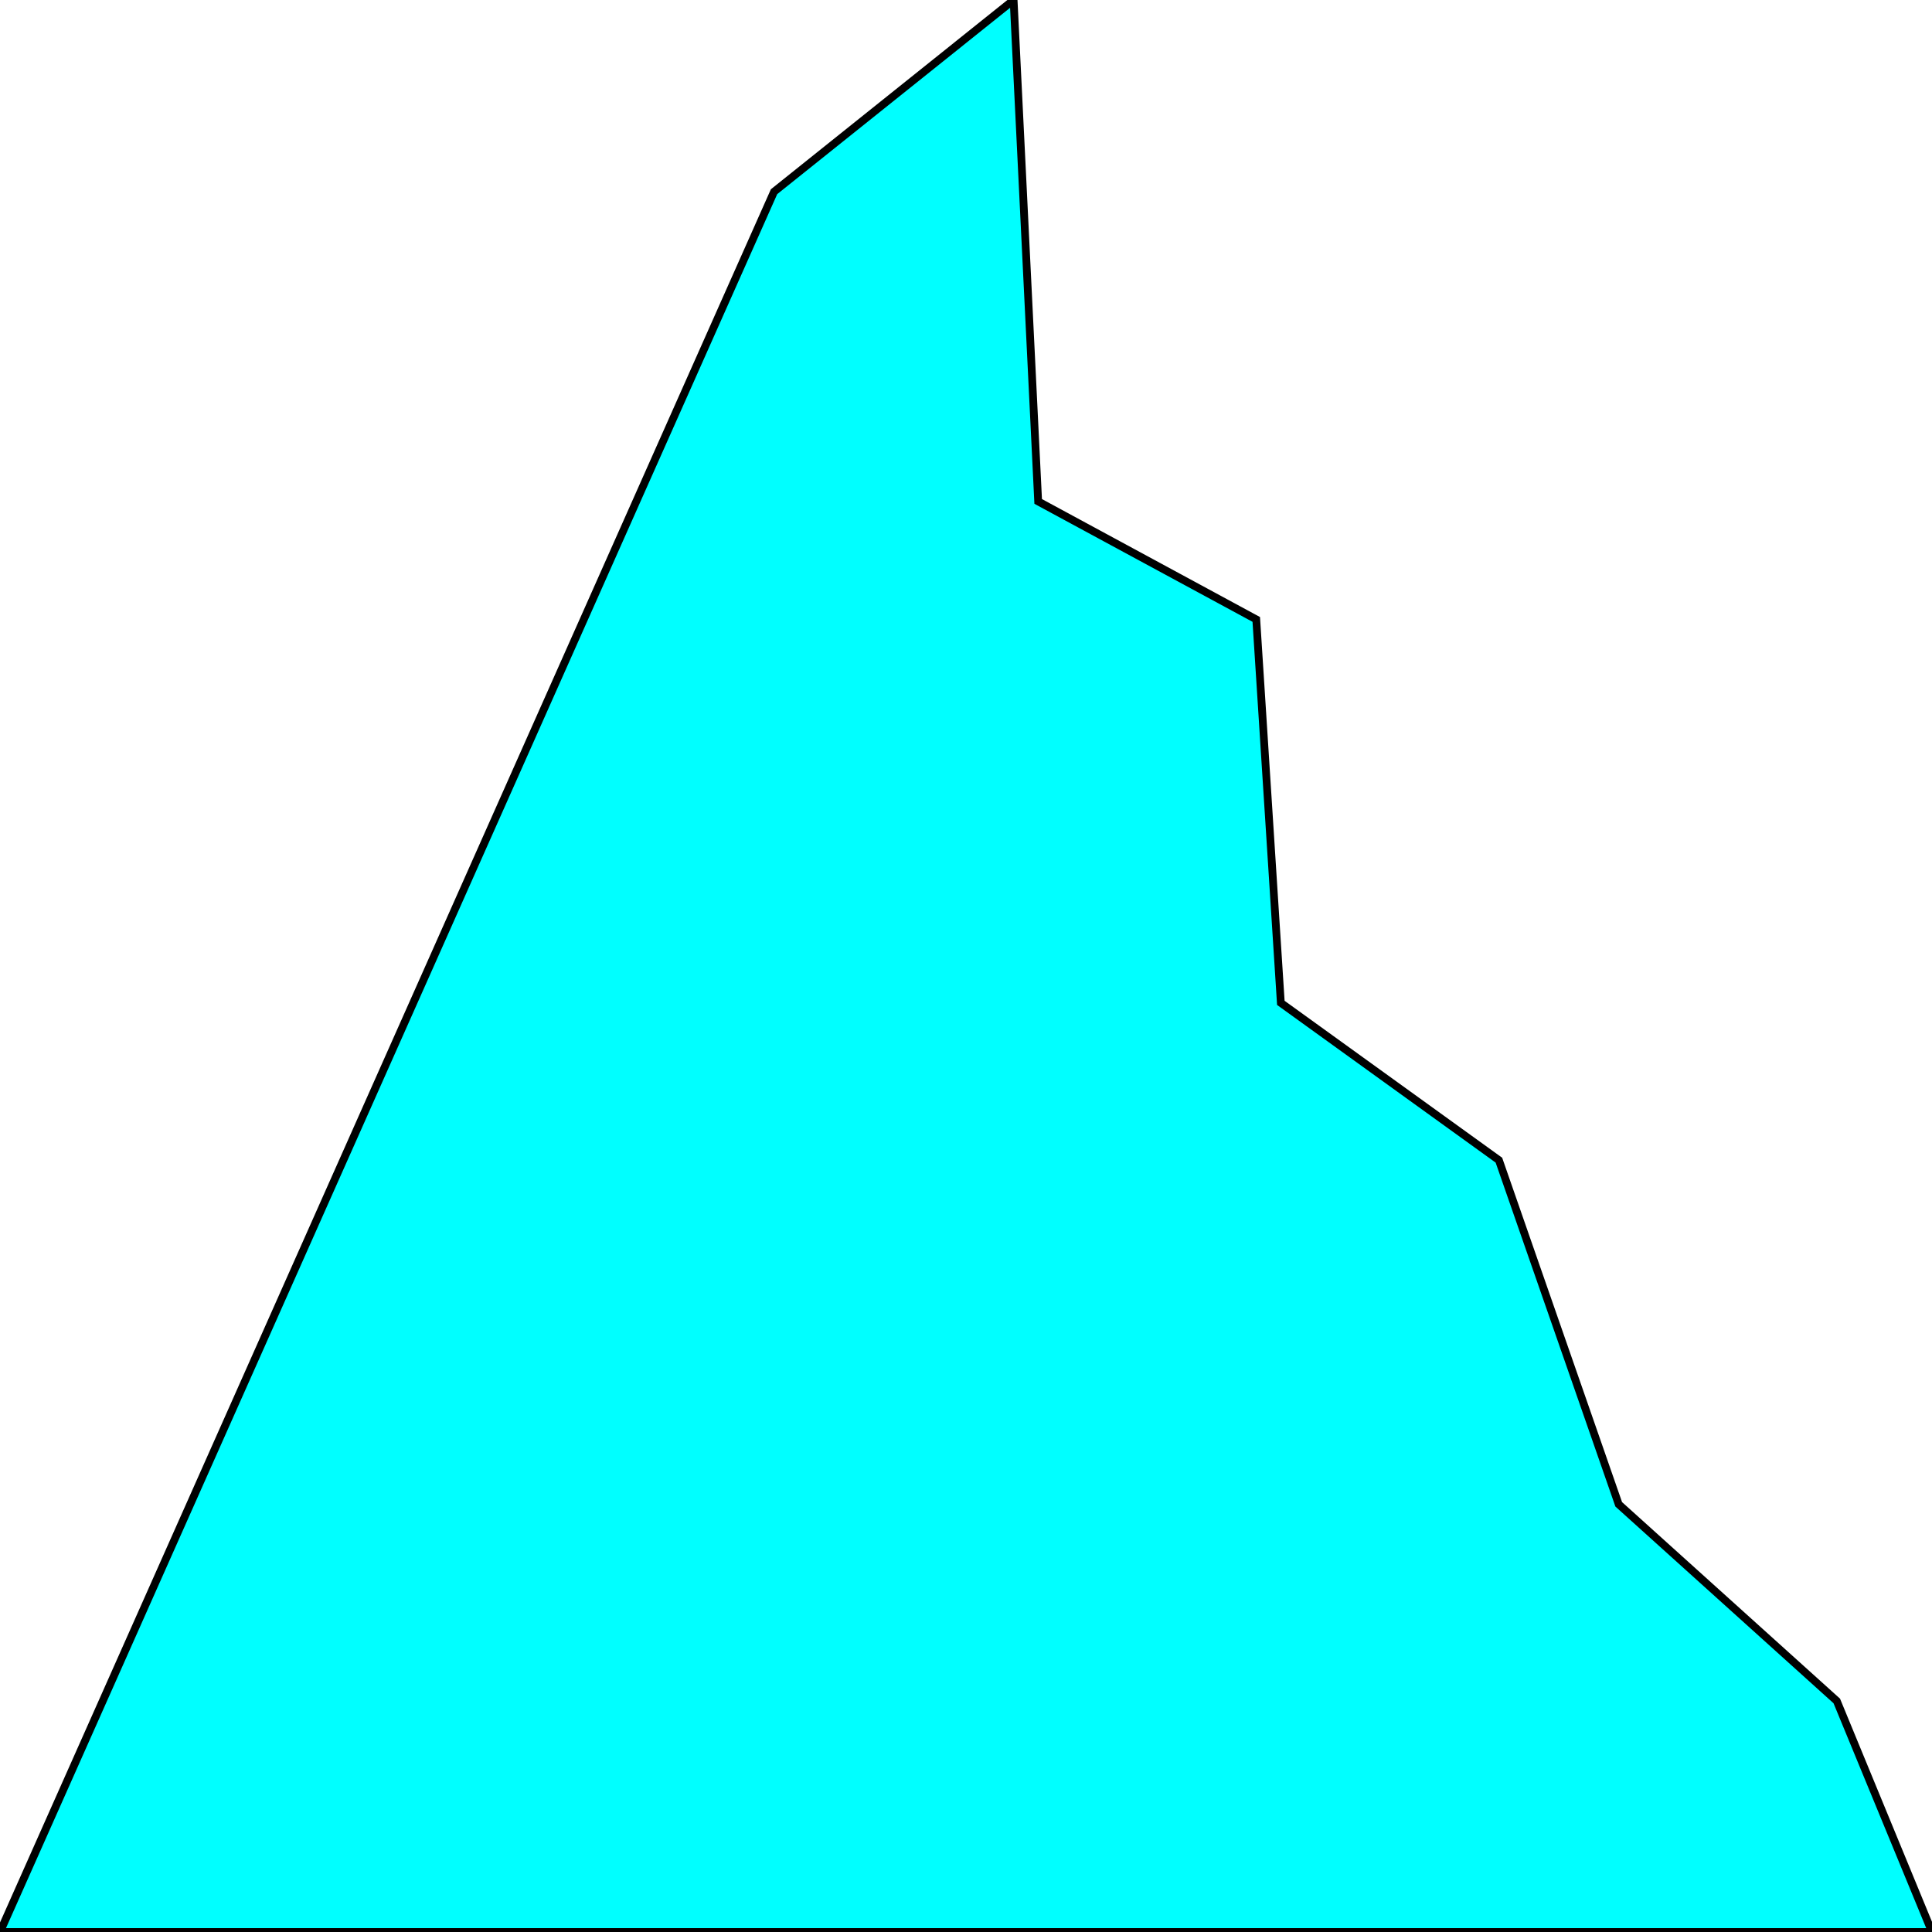 <svg width="150" height="150" viewBox="0 0 150 150" fill="none" xmlns="http://www.w3.org/2000/svg">
<g clip-path="url(#clip0_2109_193931)">
<path d="M0 150L60.095 14.886L78.696 0L80.604 38.931L97.536 48.092L99.444 77.863L116.375 90.076L125.676 116.794L142.607 132.061L150 150H0Z" fill="#00FFFF" stroke="black" stroke-width="0.603"/>
</g>
<defs>
<clipPath id="clip0_2109_193931">
<rect width="150" height="150" fill="white"/>
</clipPath>
</defs>
</svg>
